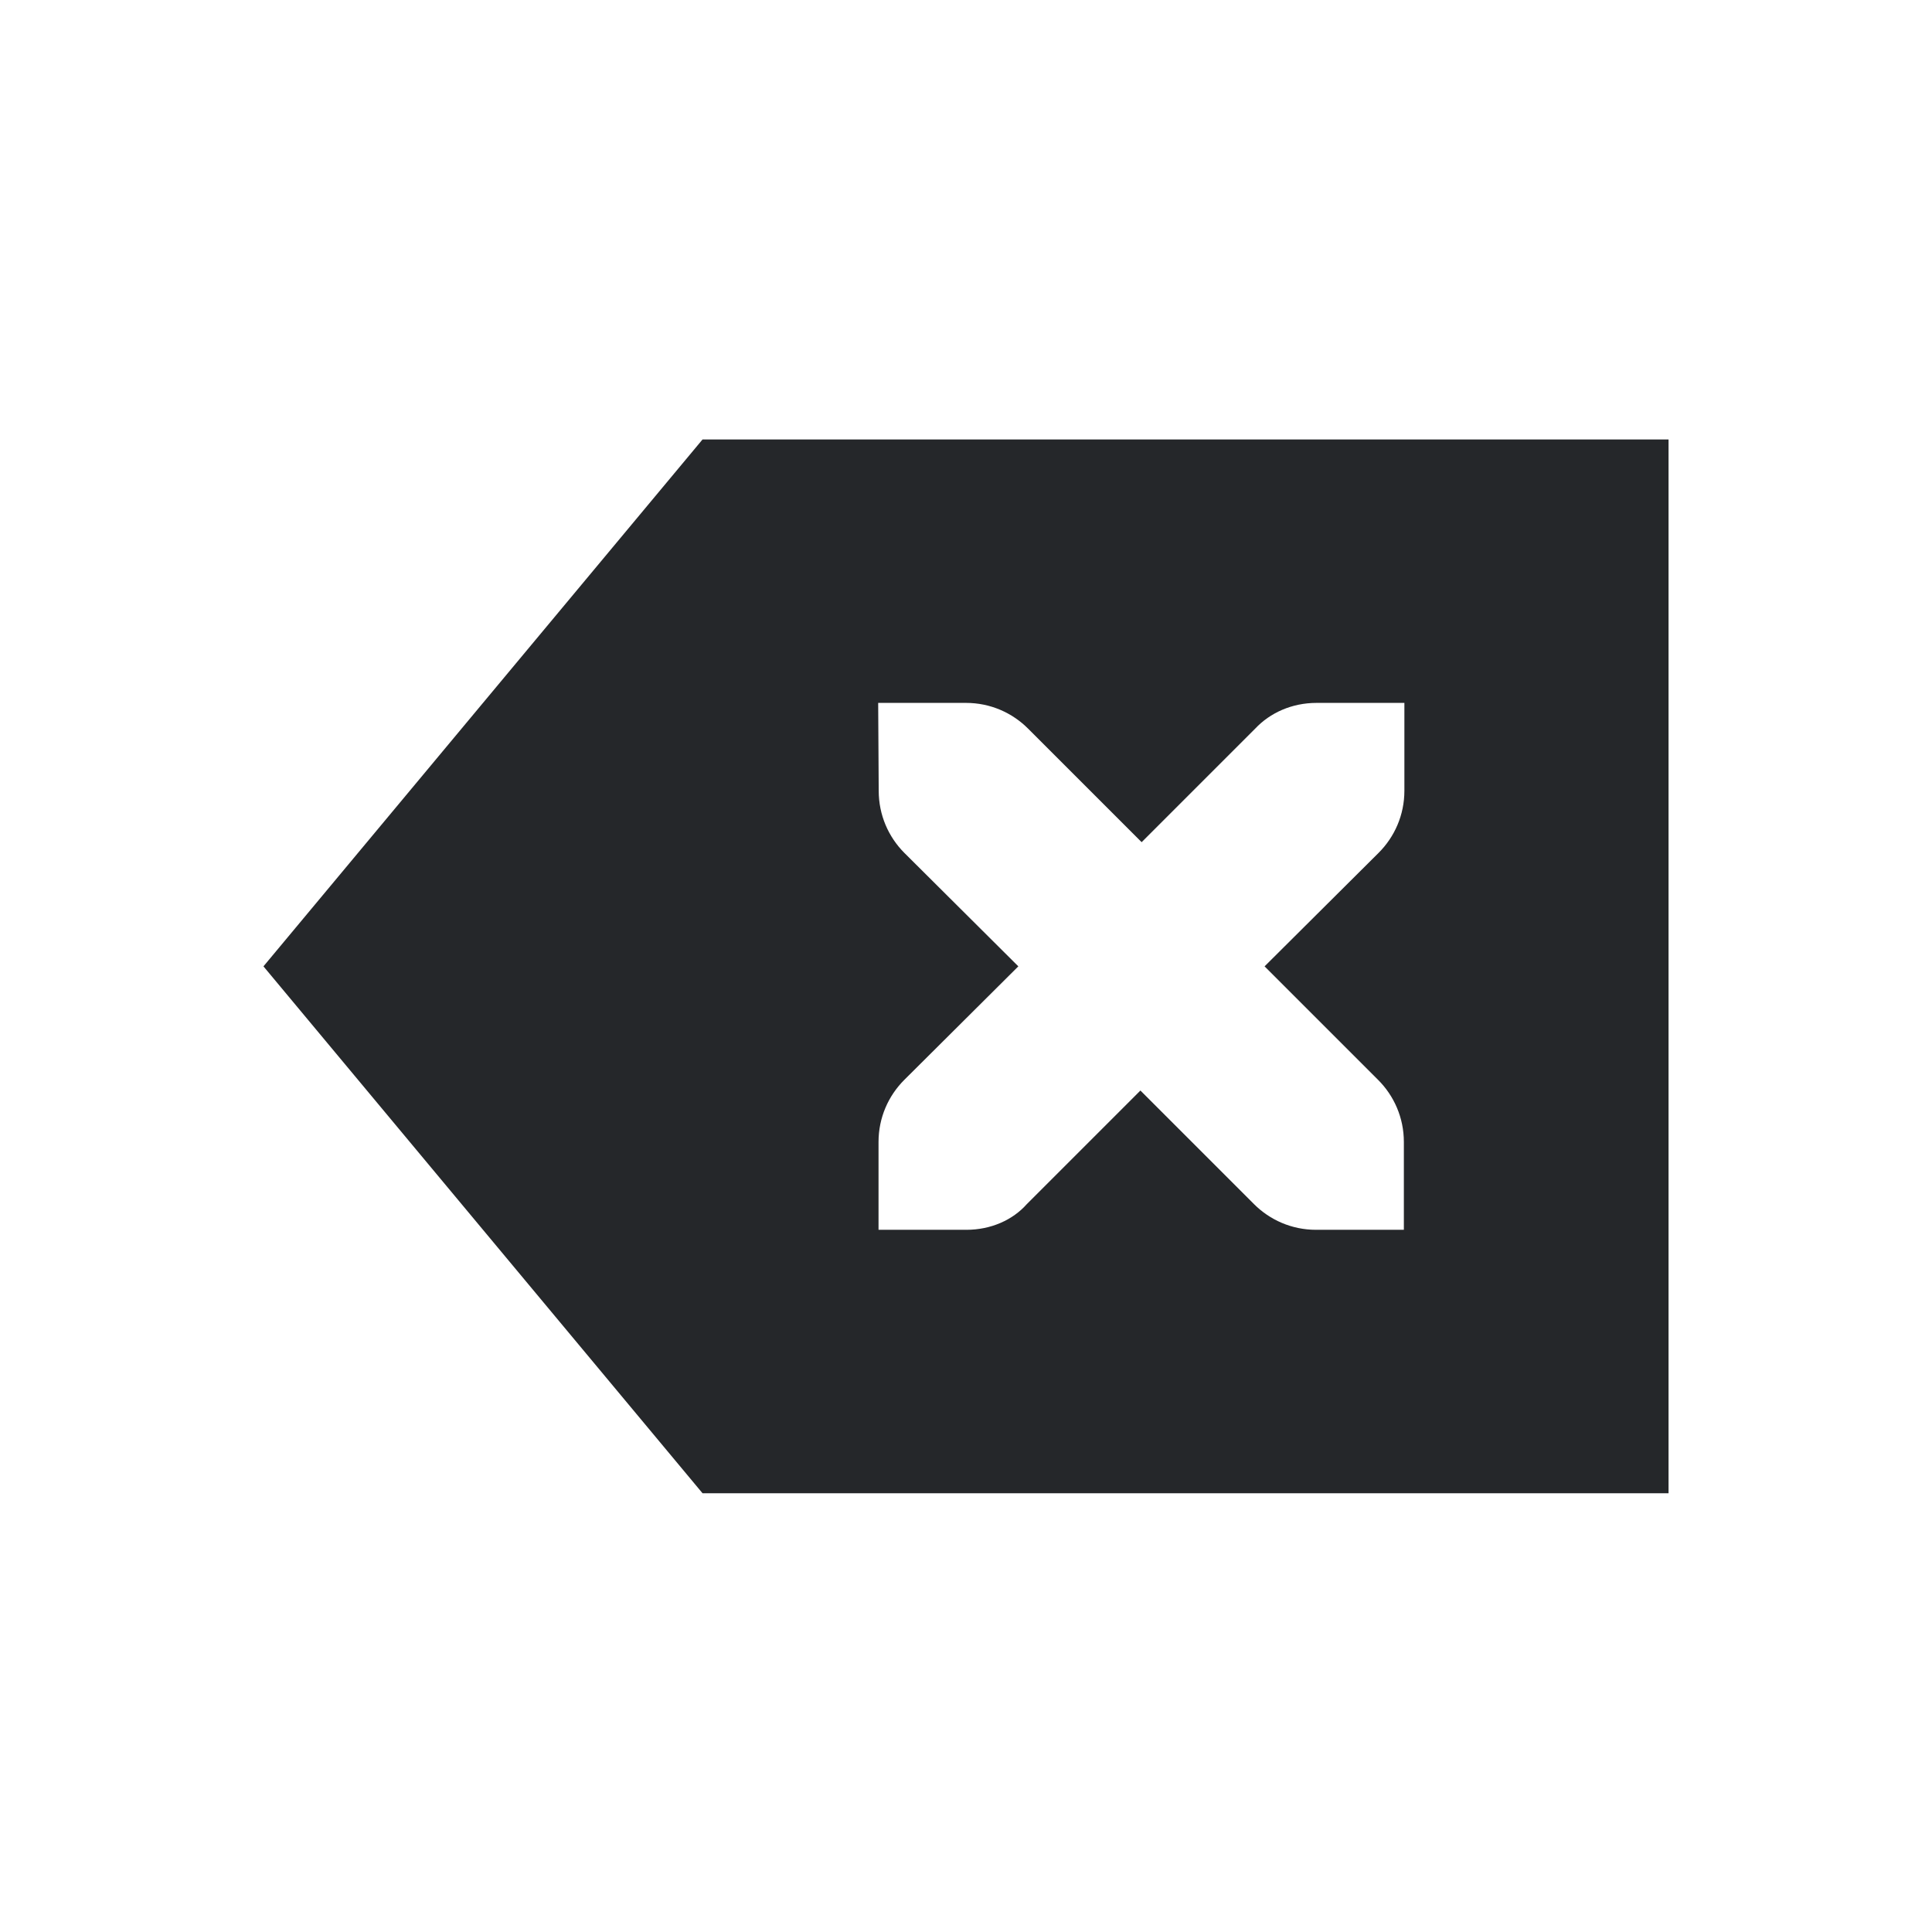 <svg xmlns="http://www.w3.org/2000/svg" width="22" height="22" viewBox="0 0 22 22">
 <defs>
  <style id="current-color-scheme" type="text/css">
   .ColorScheme-Text { color:#25272a; } .ColorScheme-Highlight { color:#5294e2; }
  </style>
 </defs>
 <path style="fill:currentColor" class="ColorScheme-Text" d="M 5 2.004 L 0 8.004 L 5 14.004 L 16 14.004 L 16 2.004 L 5 2.004 z M 7 5.004 L 8 5.004 C 8.277 5.004 8.526 5.116 8.707 5.297 L 10 6.59 L 11.293 5.297 C 11.463 5.116 11.712 5.004 11.992 5.004 L 12.992 5.004 L 12.992 6.004 C 12.992 6.281 12.88 6.53 12.699 6.711 L 11.4 8.004 L 12.693 9.297 C 12.874 9.478 12.986 9.727 12.986 10.004 L 12.986 11.004 L 11.986 11.004 C 11.709 11.004 11.46 10.892 11.279 10.711 L 9.986 9.418 L 8.693 10.711 C 8.533 10.892 8.284 11.004 8.004 11.004 L 7.004 11.004 L 7.004 10.004 C 7.004 9.727 7.116 9.478 7.297 9.297 L 8.596 8.004 L 7.297 6.711 C 7.117 6.53 7.006 6.281 7.006 6.004 L 7 5.004 z" transform="translate(3 3)"/>
</svg>
